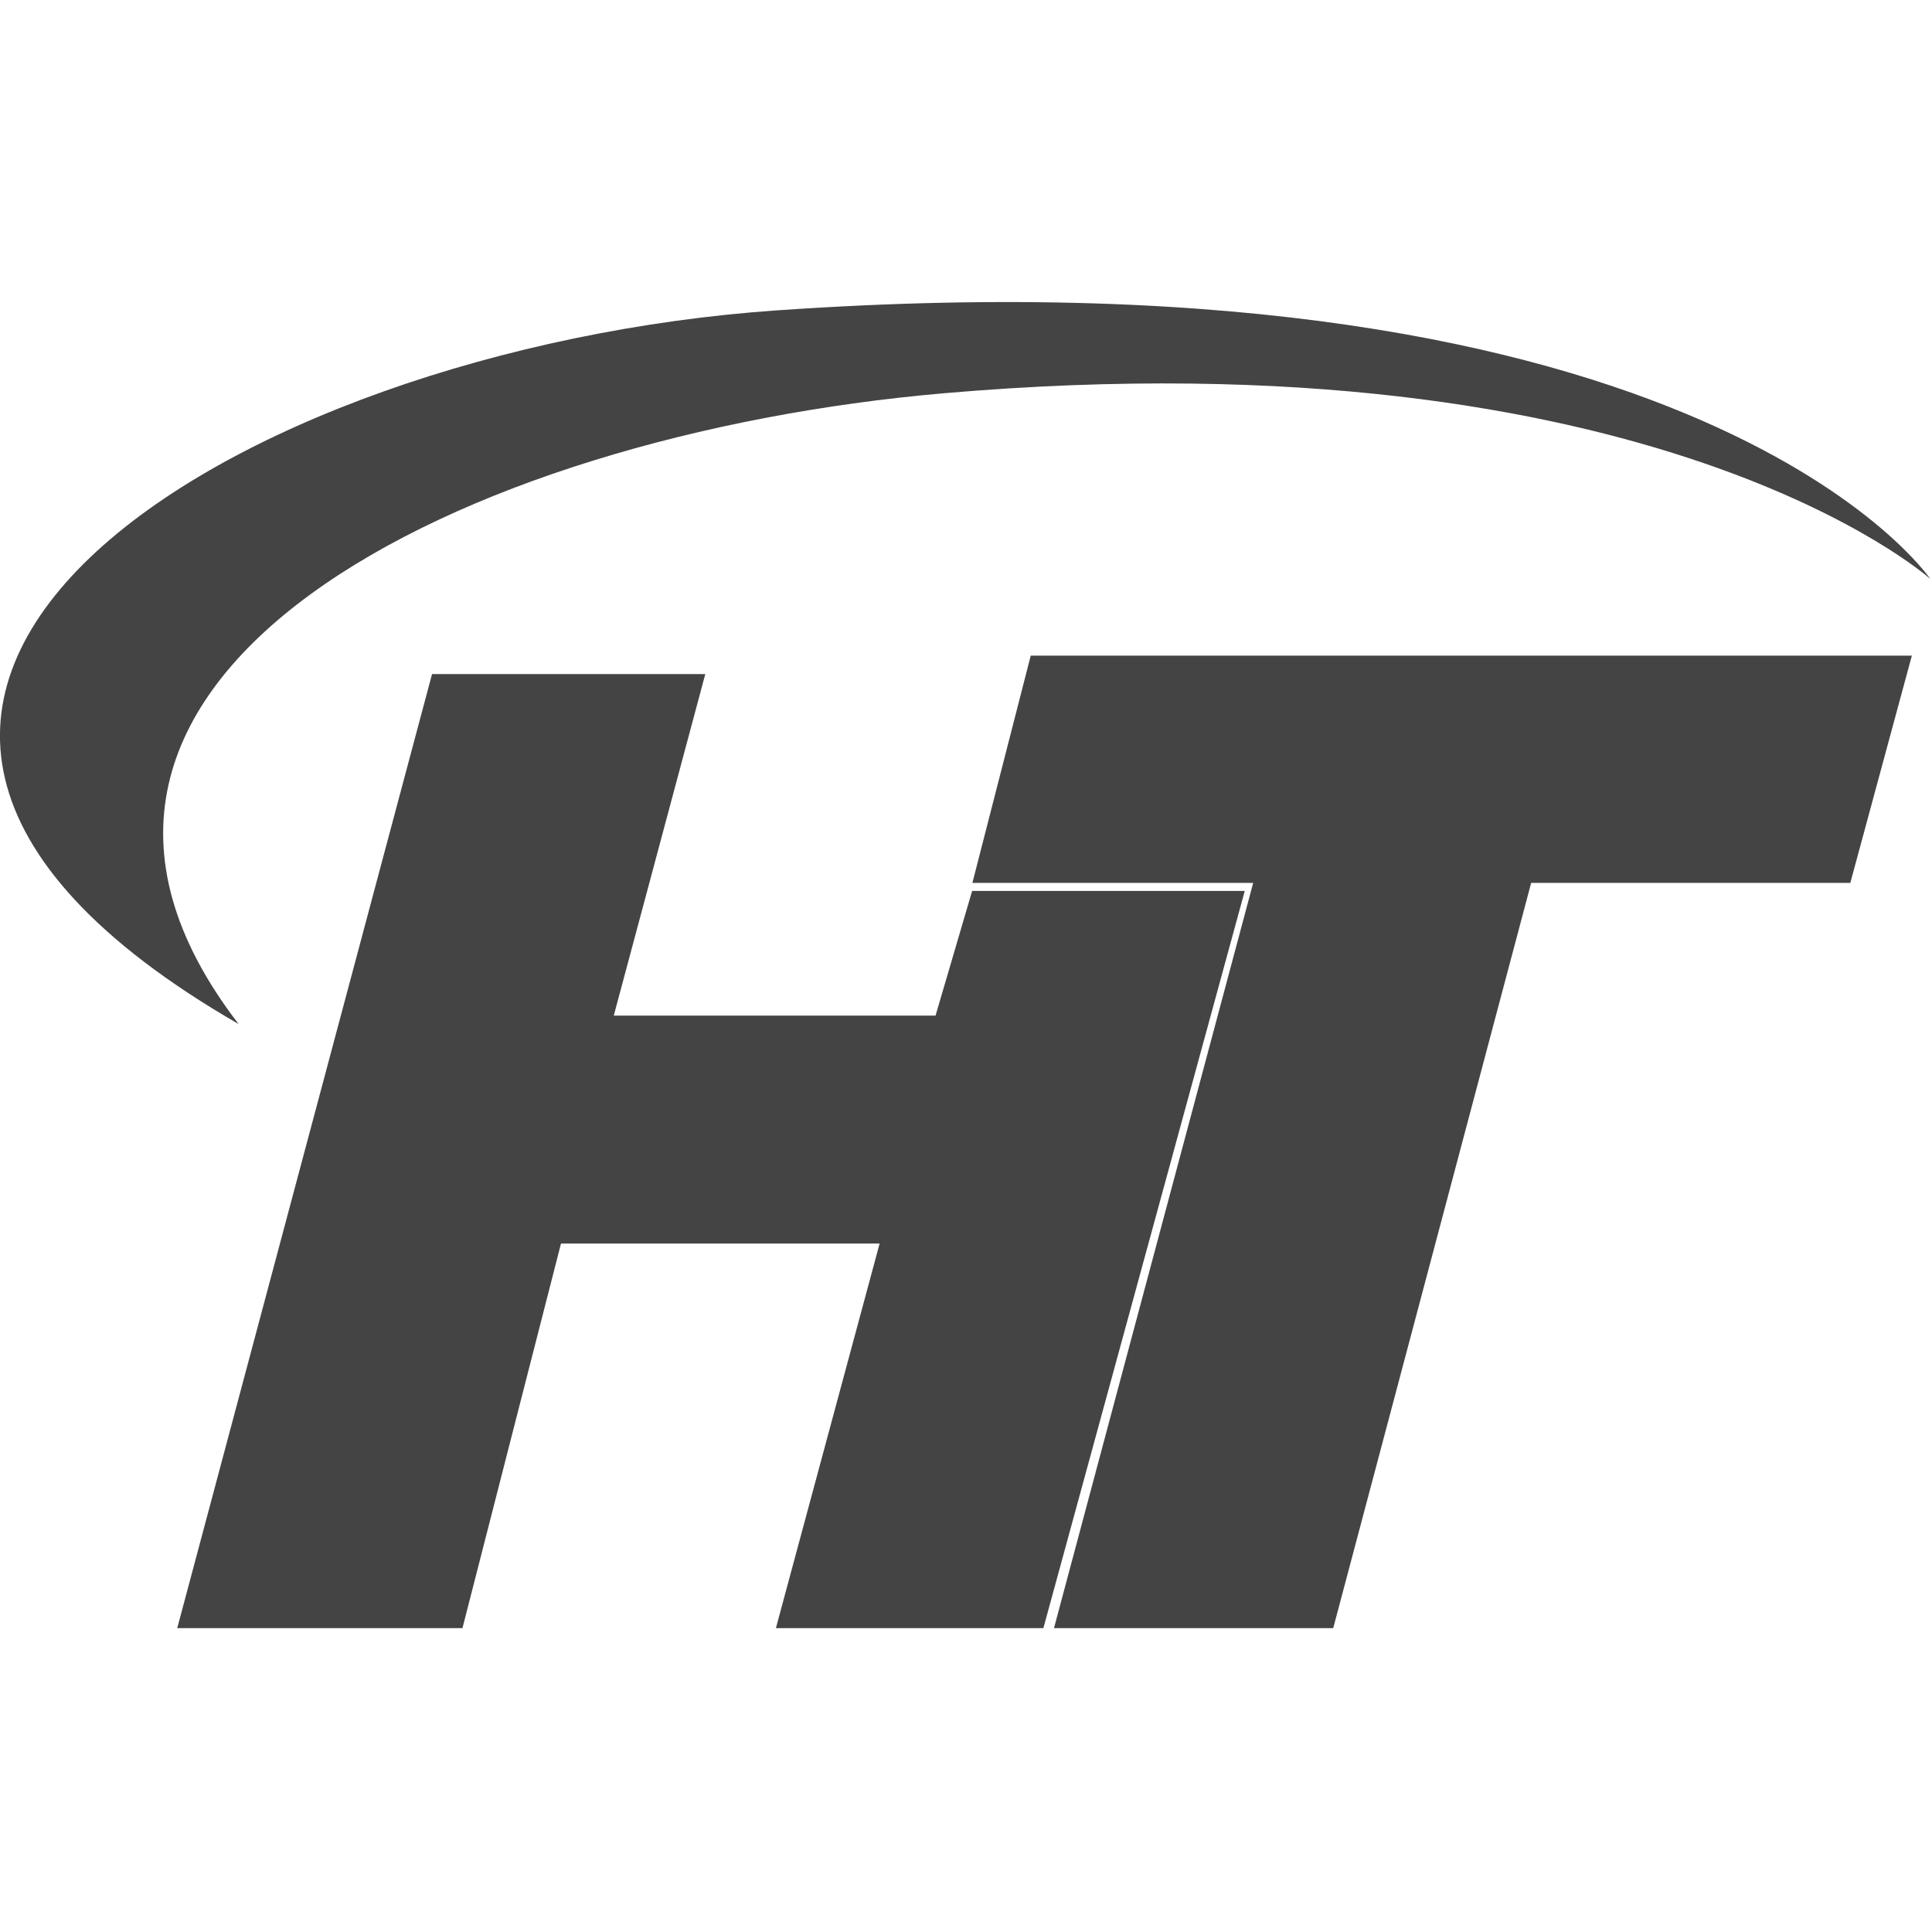 <?xml version="1.0" encoding="UTF-8" standalone="no"?>
<svg
   xmlns:dc="http://purl.org/dc/elements/1.1/"
   xmlns:cc="http://creativecommons.org/ns#"
   xmlns:rdf="http://www.w3.org/1999/02/22-rdf-syntax-ns#"
   xmlns:svg="http://www.w3.org/2000/svg"
   xmlns="http://www.w3.org/2000/svg"
   viewBox="0 0 64 64"
   height="64"
   width="64"
   version="1.1"
   id="svg4327">
  <defs
     id="defs4331" />
  <g
     style="stroke:none;stroke-opacity:1;fill:#444444;fill-opacity:1"
     transform="matrix(0.141,0,0,0.141,-1.248,-1.977)"
     id="g4343">
    <path
       style="fill:#444444;fill-opacity:1;fill-rule:evenodd;stroke:none;stroke-width:1px;stroke-linecap:butt;stroke-linejoin:miter;stroke-opacity:0"
       d="m 251.008,168.06 207.009,0 -14.455,53.386 -74.984,0 -46.503,175.087 -65.605,0 46.804,-175.087 -65.97,0 z"
       id="path4337" />
    <path
       style="fill:#444444;fill-opacity:1;fill-rule:evenodd;stroke:none;stroke-width:1px;stroke-linecap:butt;stroke-linejoin:miter;stroke-opacity:1"
       d="m 110.357,172.387 64.194,0 -21.501,80.241 75.597,0 8.594,-29.291 64.05,0 -47.311,173.195 -62.84,0 24.37,-90.362 -74.86,0 -23.149,90.362 -67.012,0 z"
       id="path4339" />
    <path
       style="fill:#444444;fill-opacity:1;fill-rule:evenodd;stroke:none;stroke-width:1px;stroke-linecap:butt;stroke-linejoin:miter;stroke-opacity:1"
       d="M 64.916,254.614 C 2.153,173.136 117.523,116.197 230.623,106.41 c 166.87,-14.44 231.722,43.618 231.722,43.618 0,0 -52.975,-78.317 -271.178,-63.074 C 64.341,95.814 -69.69,177.007 64.916,254.614 Z"
       id="path4341" />
  </g>
</svg>
